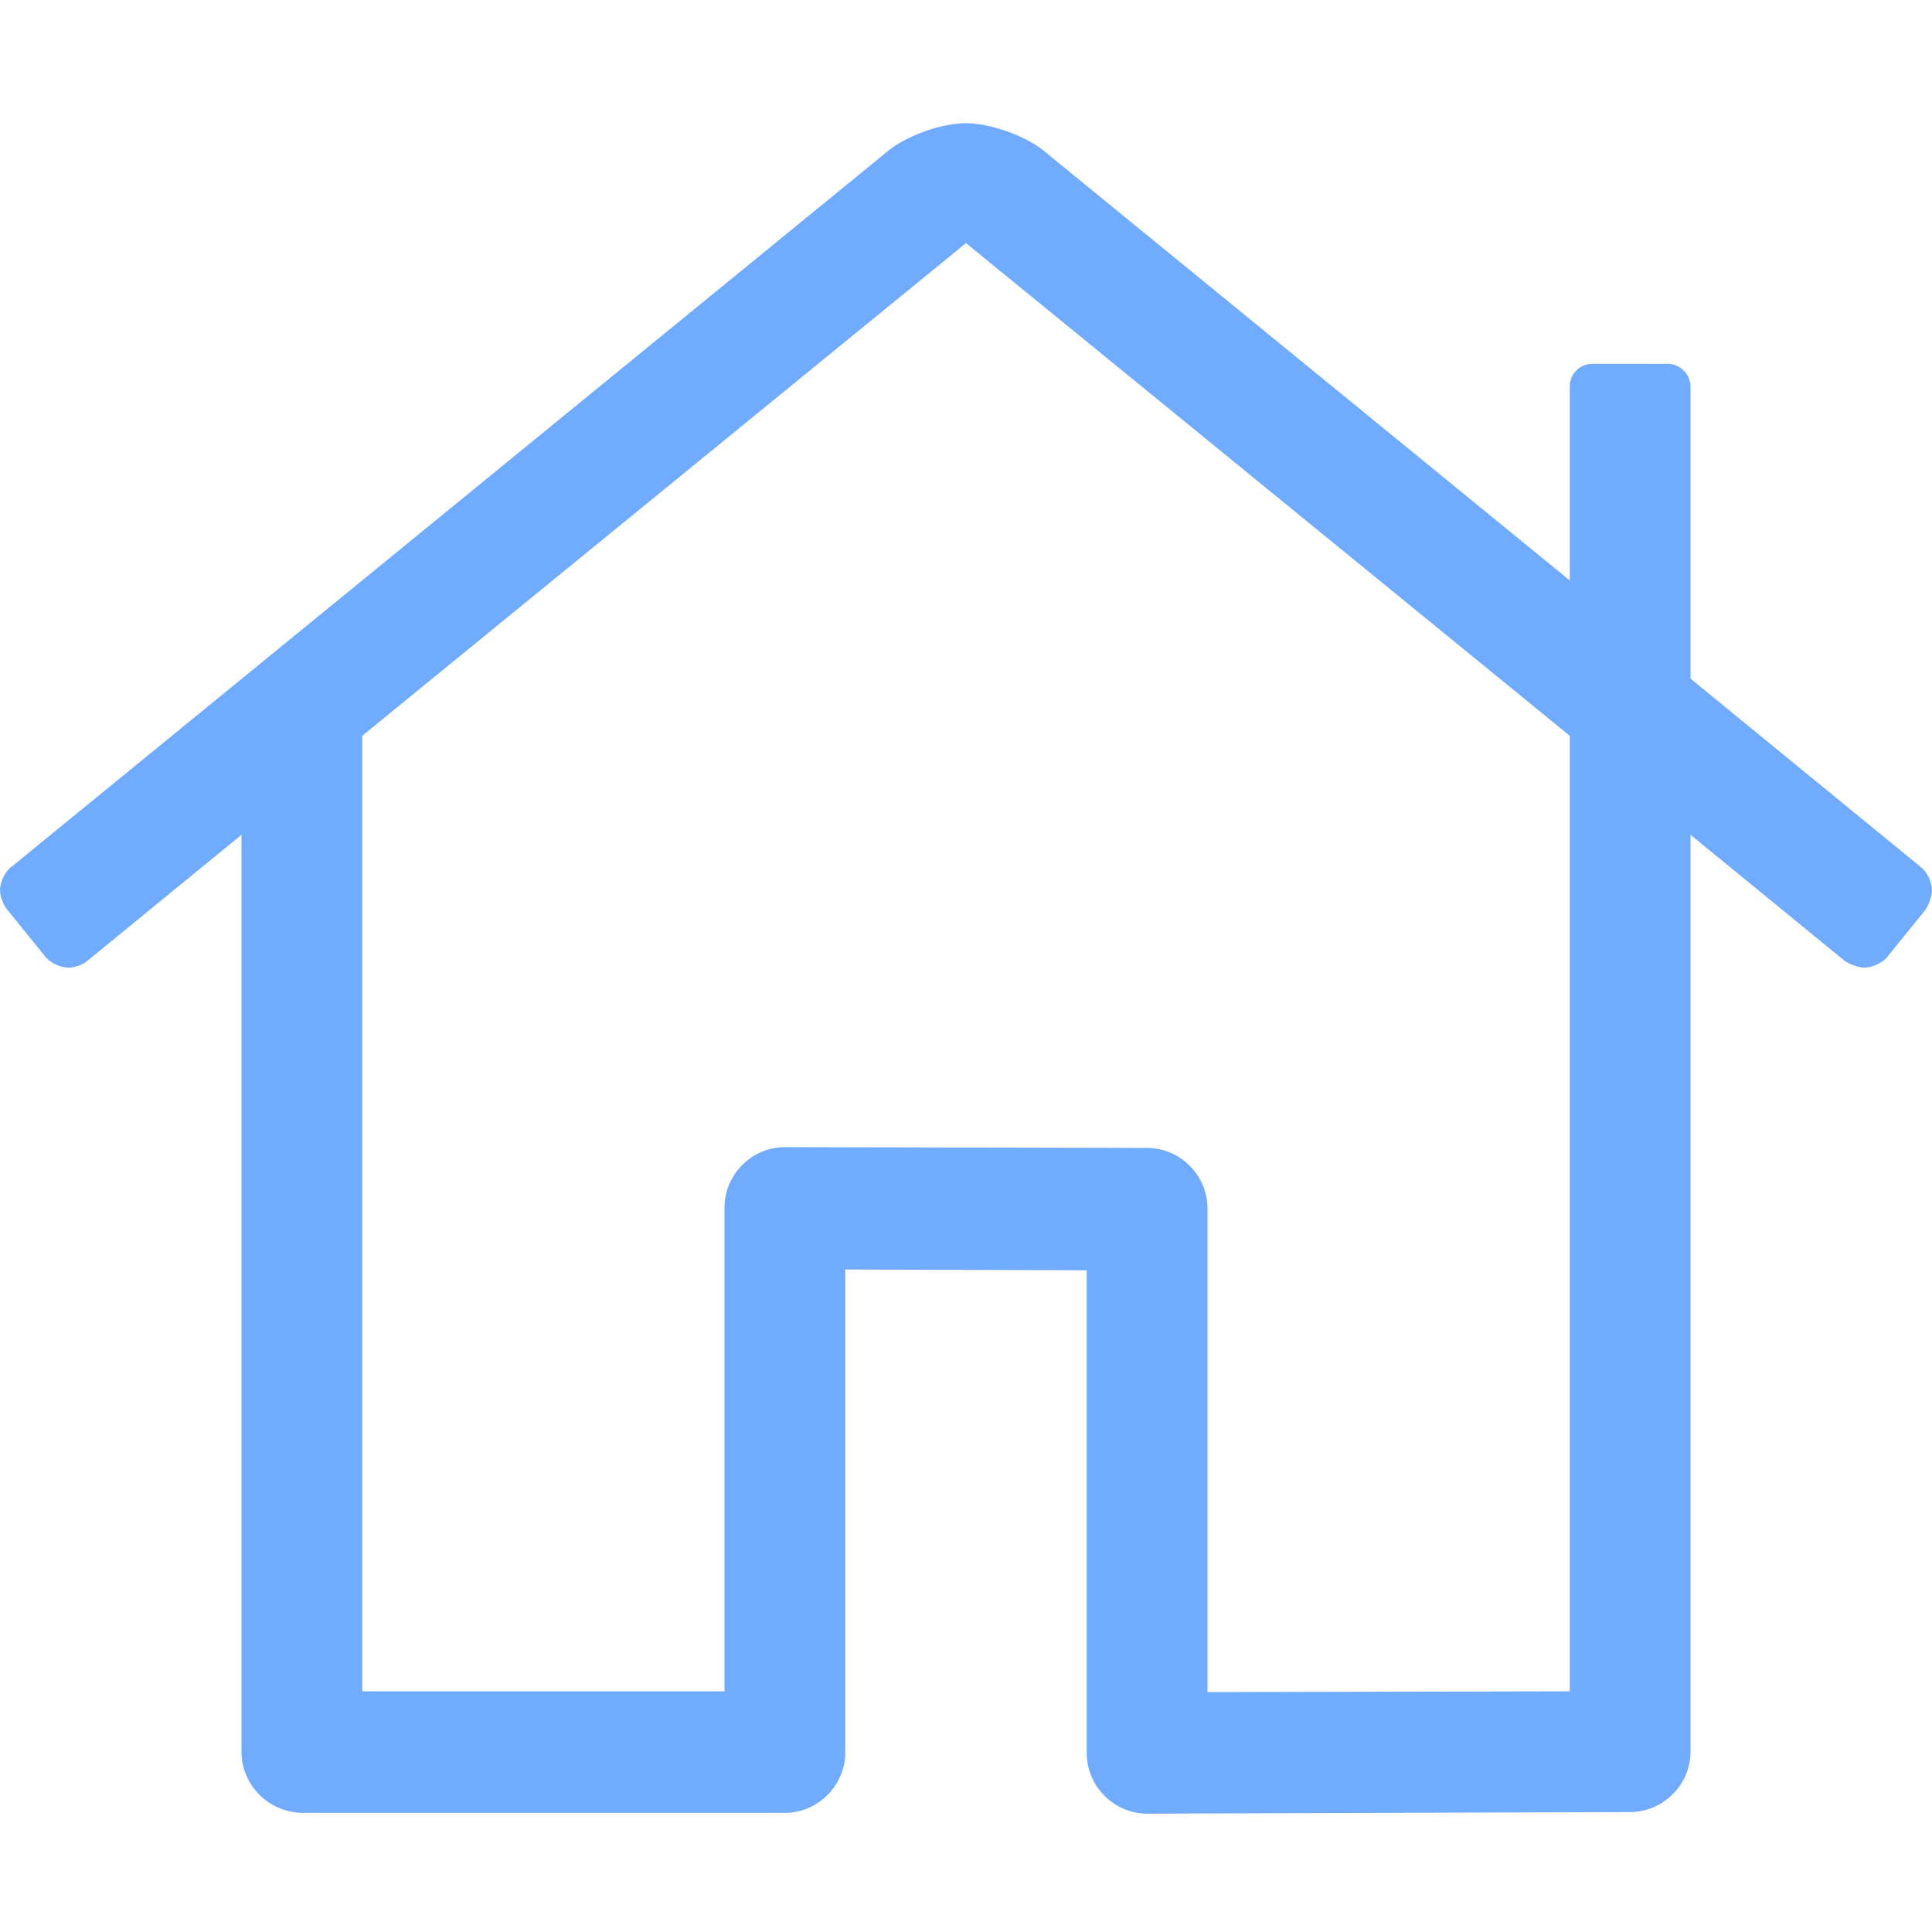 <?xml version="1.0" encoding="utf-8"?>
<!-- Generator: Adobe Illustrator 23.0.6, SVG Export Plug-In . SVG Version: 6.00 Build 0)  -->
<svg version="1.1" id="Layer_1" xmlns="http://www.w3.org/2000/svg" xmlns:xlink="http://www.w3.org/1999/xlink" x="0px" y="0px"
	 viewBox="0 0 24 24" style="enable-background:new 0 0 24 24;" xml:space="preserve">
<style type="text/css">
	.st0{fill:#71ABFF;}
</style>
<g>
	<path class="st0" d="M24,11.06c0,0.07-0.04,0.18-0.08,0.24l-0.47,0.58c-0.06,0.08-0.19,0.14-0.29,0.14c-0.07,0-0.18-0.04-0.24-0.08
		L21,10.37v11.39c0,0.41-0.34,0.75-0.75,0.75l-6,0.02c-0.41,0-0.75-0.34-0.75-0.75v-6l-3-0.01v6c0,0.41-0.34,0.75-0.75,0.75h-6
		C3.33,22.51,3,22.17,3,21.76V10.37l-1.92,1.57c-0.06,0.05-0.16,0.08-0.23,0.08c-0.1,0-0.23-0.06-0.29-0.14l-0.47-0.58
		C0.04,11.24,0,11.13,0,11.06c0-0.1,0.06-0.23,0.14-0.29l10.91-8.91c0.23-0.18,0.65-0.33,0.95-0.33c0.29,0,0.72,0.15,0.95,0.33
		l6.55,5.35V4.8c0-0.16,0.13-0.28,0.28-0.28h0.94C20.87,4.52,21,4.65,21,4.8v3.63l2.86,2.34C23.94,10.83,24,10.96,24,11.06z
		 M19.5,9.14L12,3.02L4.5,9.14v11.87H9v-6.01c0-0.41,0.34-0.75,0.75-0.75h0l4.5,0.01c0.41,0,0.75,0.34,0.75,0.75v6.01l4.5-0.01h0
		L19.5,9.14z"/>
</g>
</svg>
